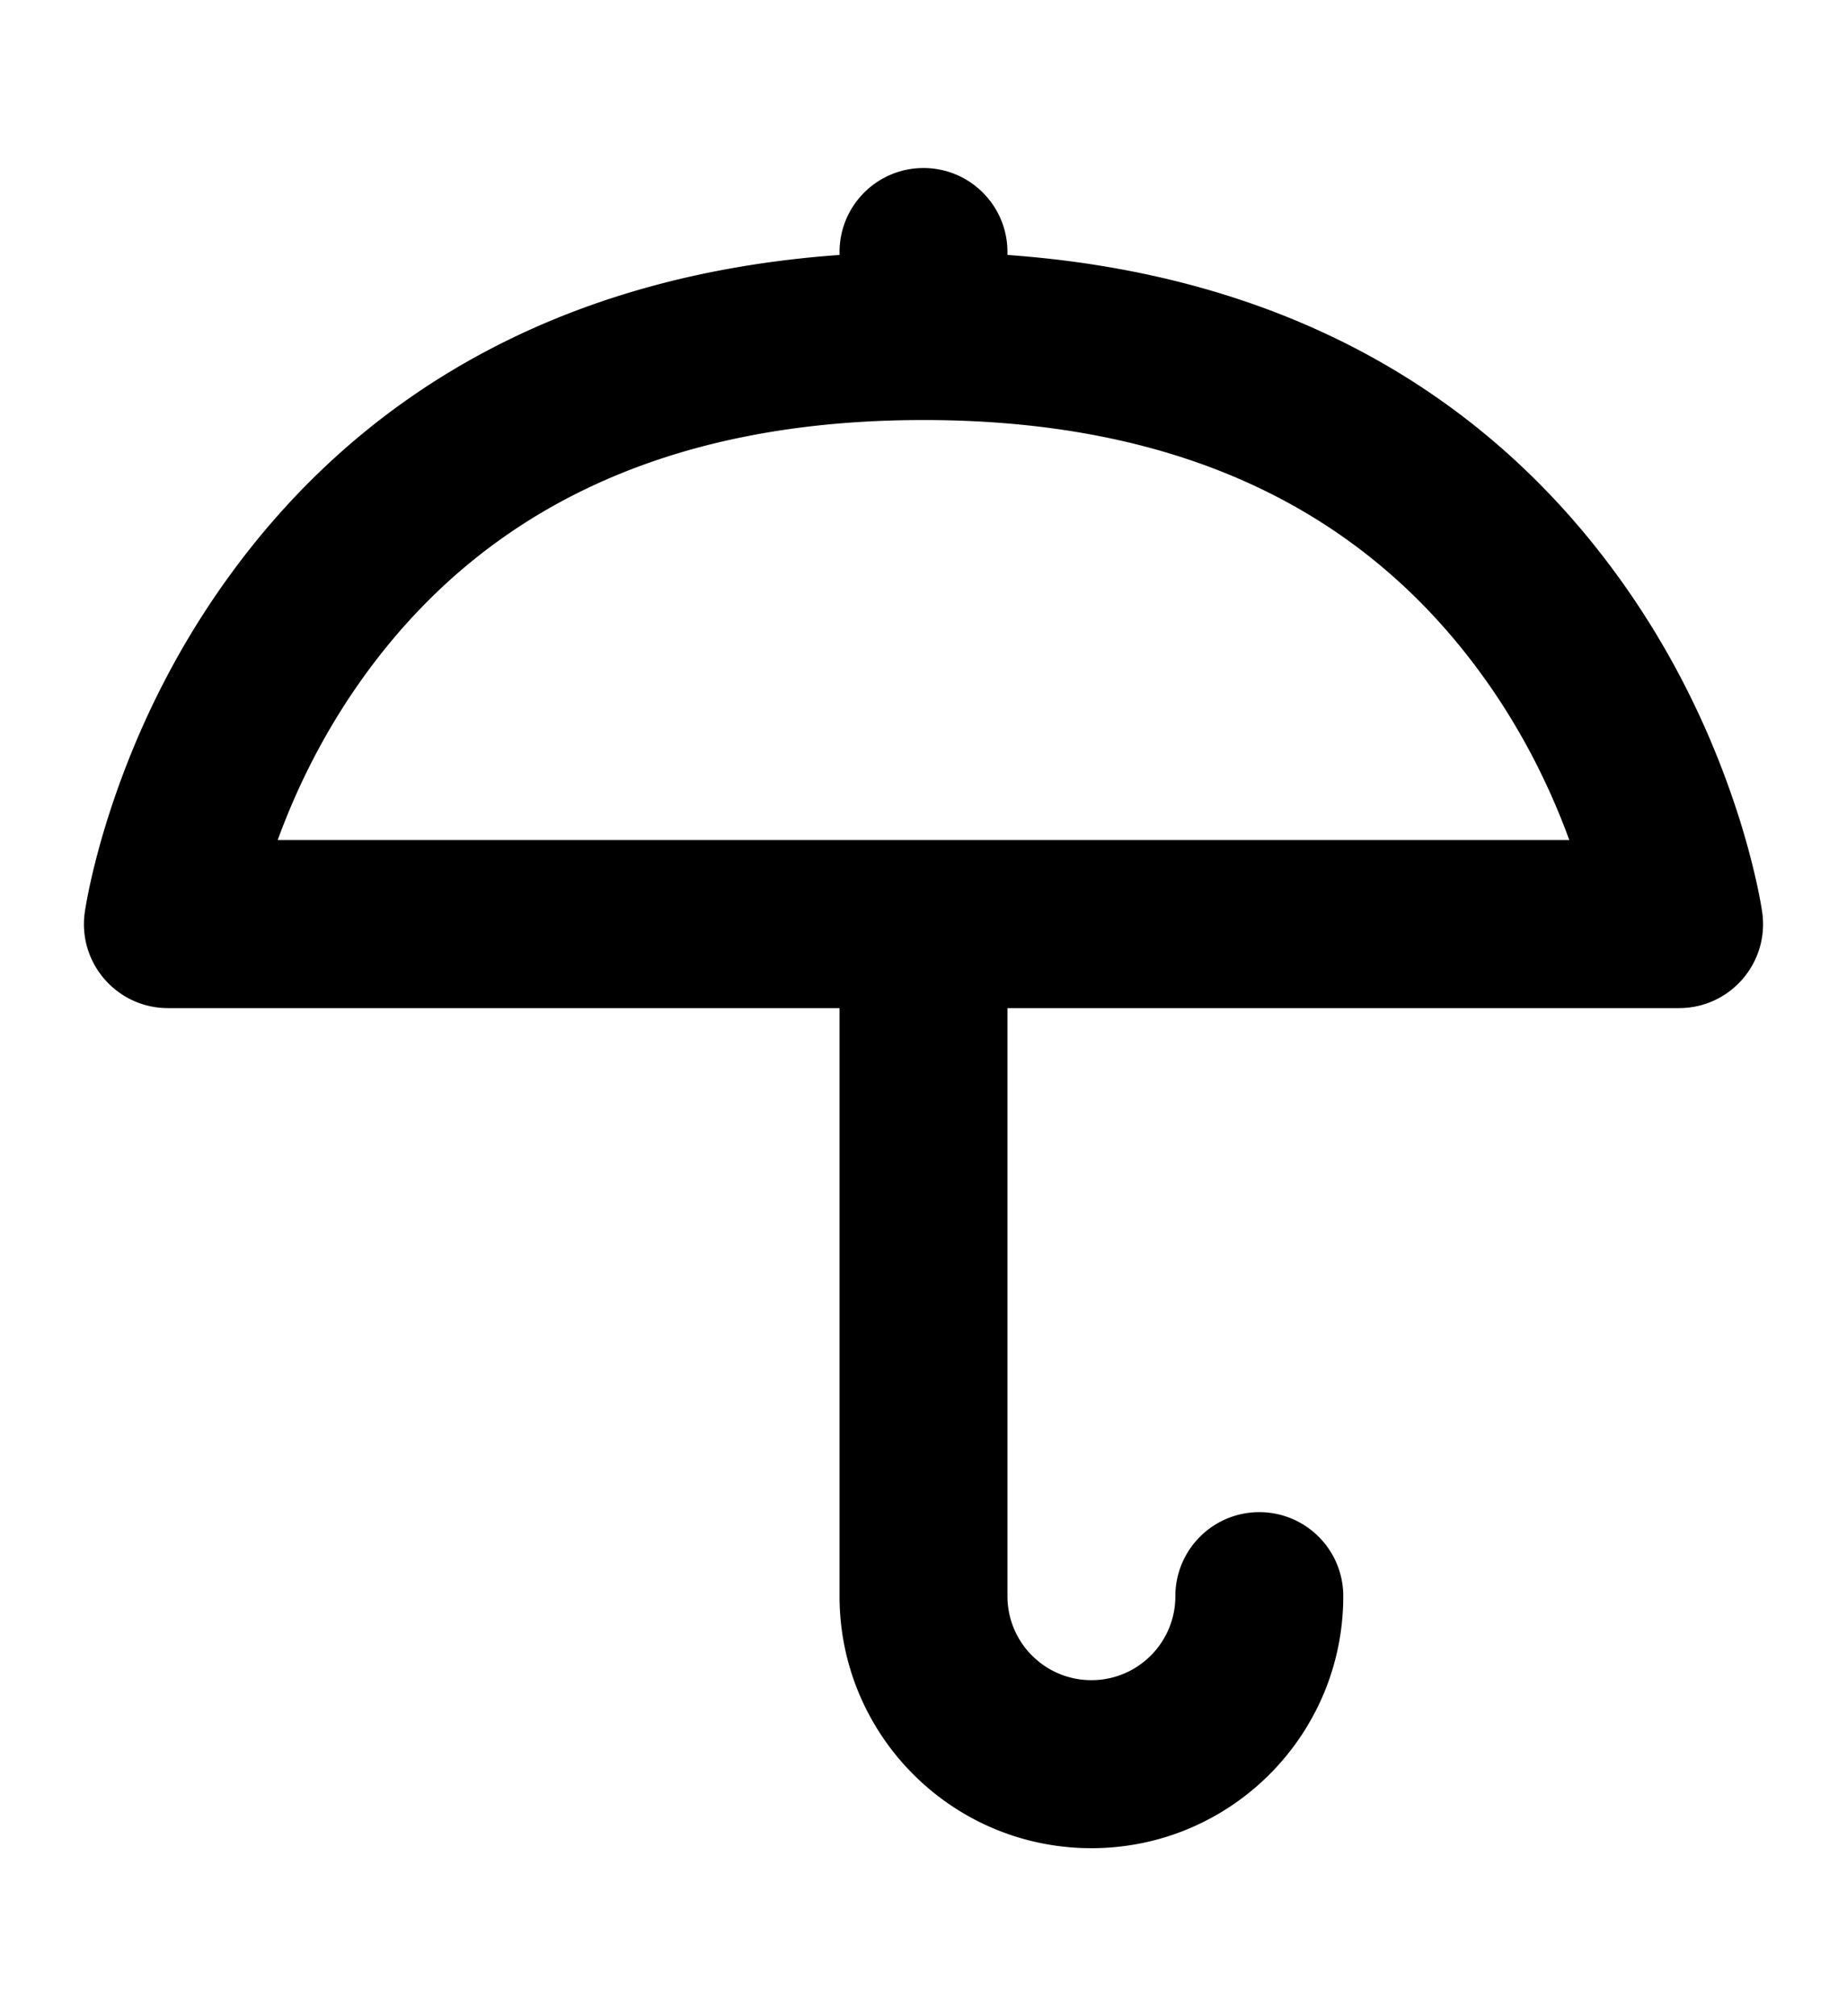 <svg width="220" height="240" viewBox="0 0 220 240" xmlns="http://www.w3.org/2000/svg"><title>uE00E-umbrella</title><path d="M120 120v70.004c0 5.521 4.475 9.996 10 9.996 5.526 0 10-4.473 10-10 0-5.523 4.477-10 10-10s10 4.477 10 10c0 16.574-13.43 30-30 30s-30-13.429-30-29.996V120H20c-6.085 0-10.76-5.39-9.9-11.414.037-.257.1-.644.192-1.152.14-.776.318-1.656.537-2.632.608-2.711 1.43-5.7 2.497-8.901 3.032-9.098 7.447-18.188 13.537-26.713C42.766 46.922 66.889 32.71 100 30.349V30c0-5.523 4.477-10 10-10s10 4.477 10 10v.349c33.111 2.36 57.234 16.573 73.137 38.839 6.09 8.525 10.505 17.615 13.537 26.713a92.034 92.034 0 0 1 2.497 8.901c.22.976.397 1.856.537 2.632.092.508.155.895.191 1.152C210.76 114.611 206.085 120 200 120h-80zm56.863-39.187C163.076 61.51 141.698 50 110 50S56.924 61.511 43.137 80.813C38.781 86.912 35.47 93.437 33.076 100h153.848c-2.394-6.563-5.705-13.088-10.061-19.187z" fill-rule="nonzero" fill="#000"/></svg>